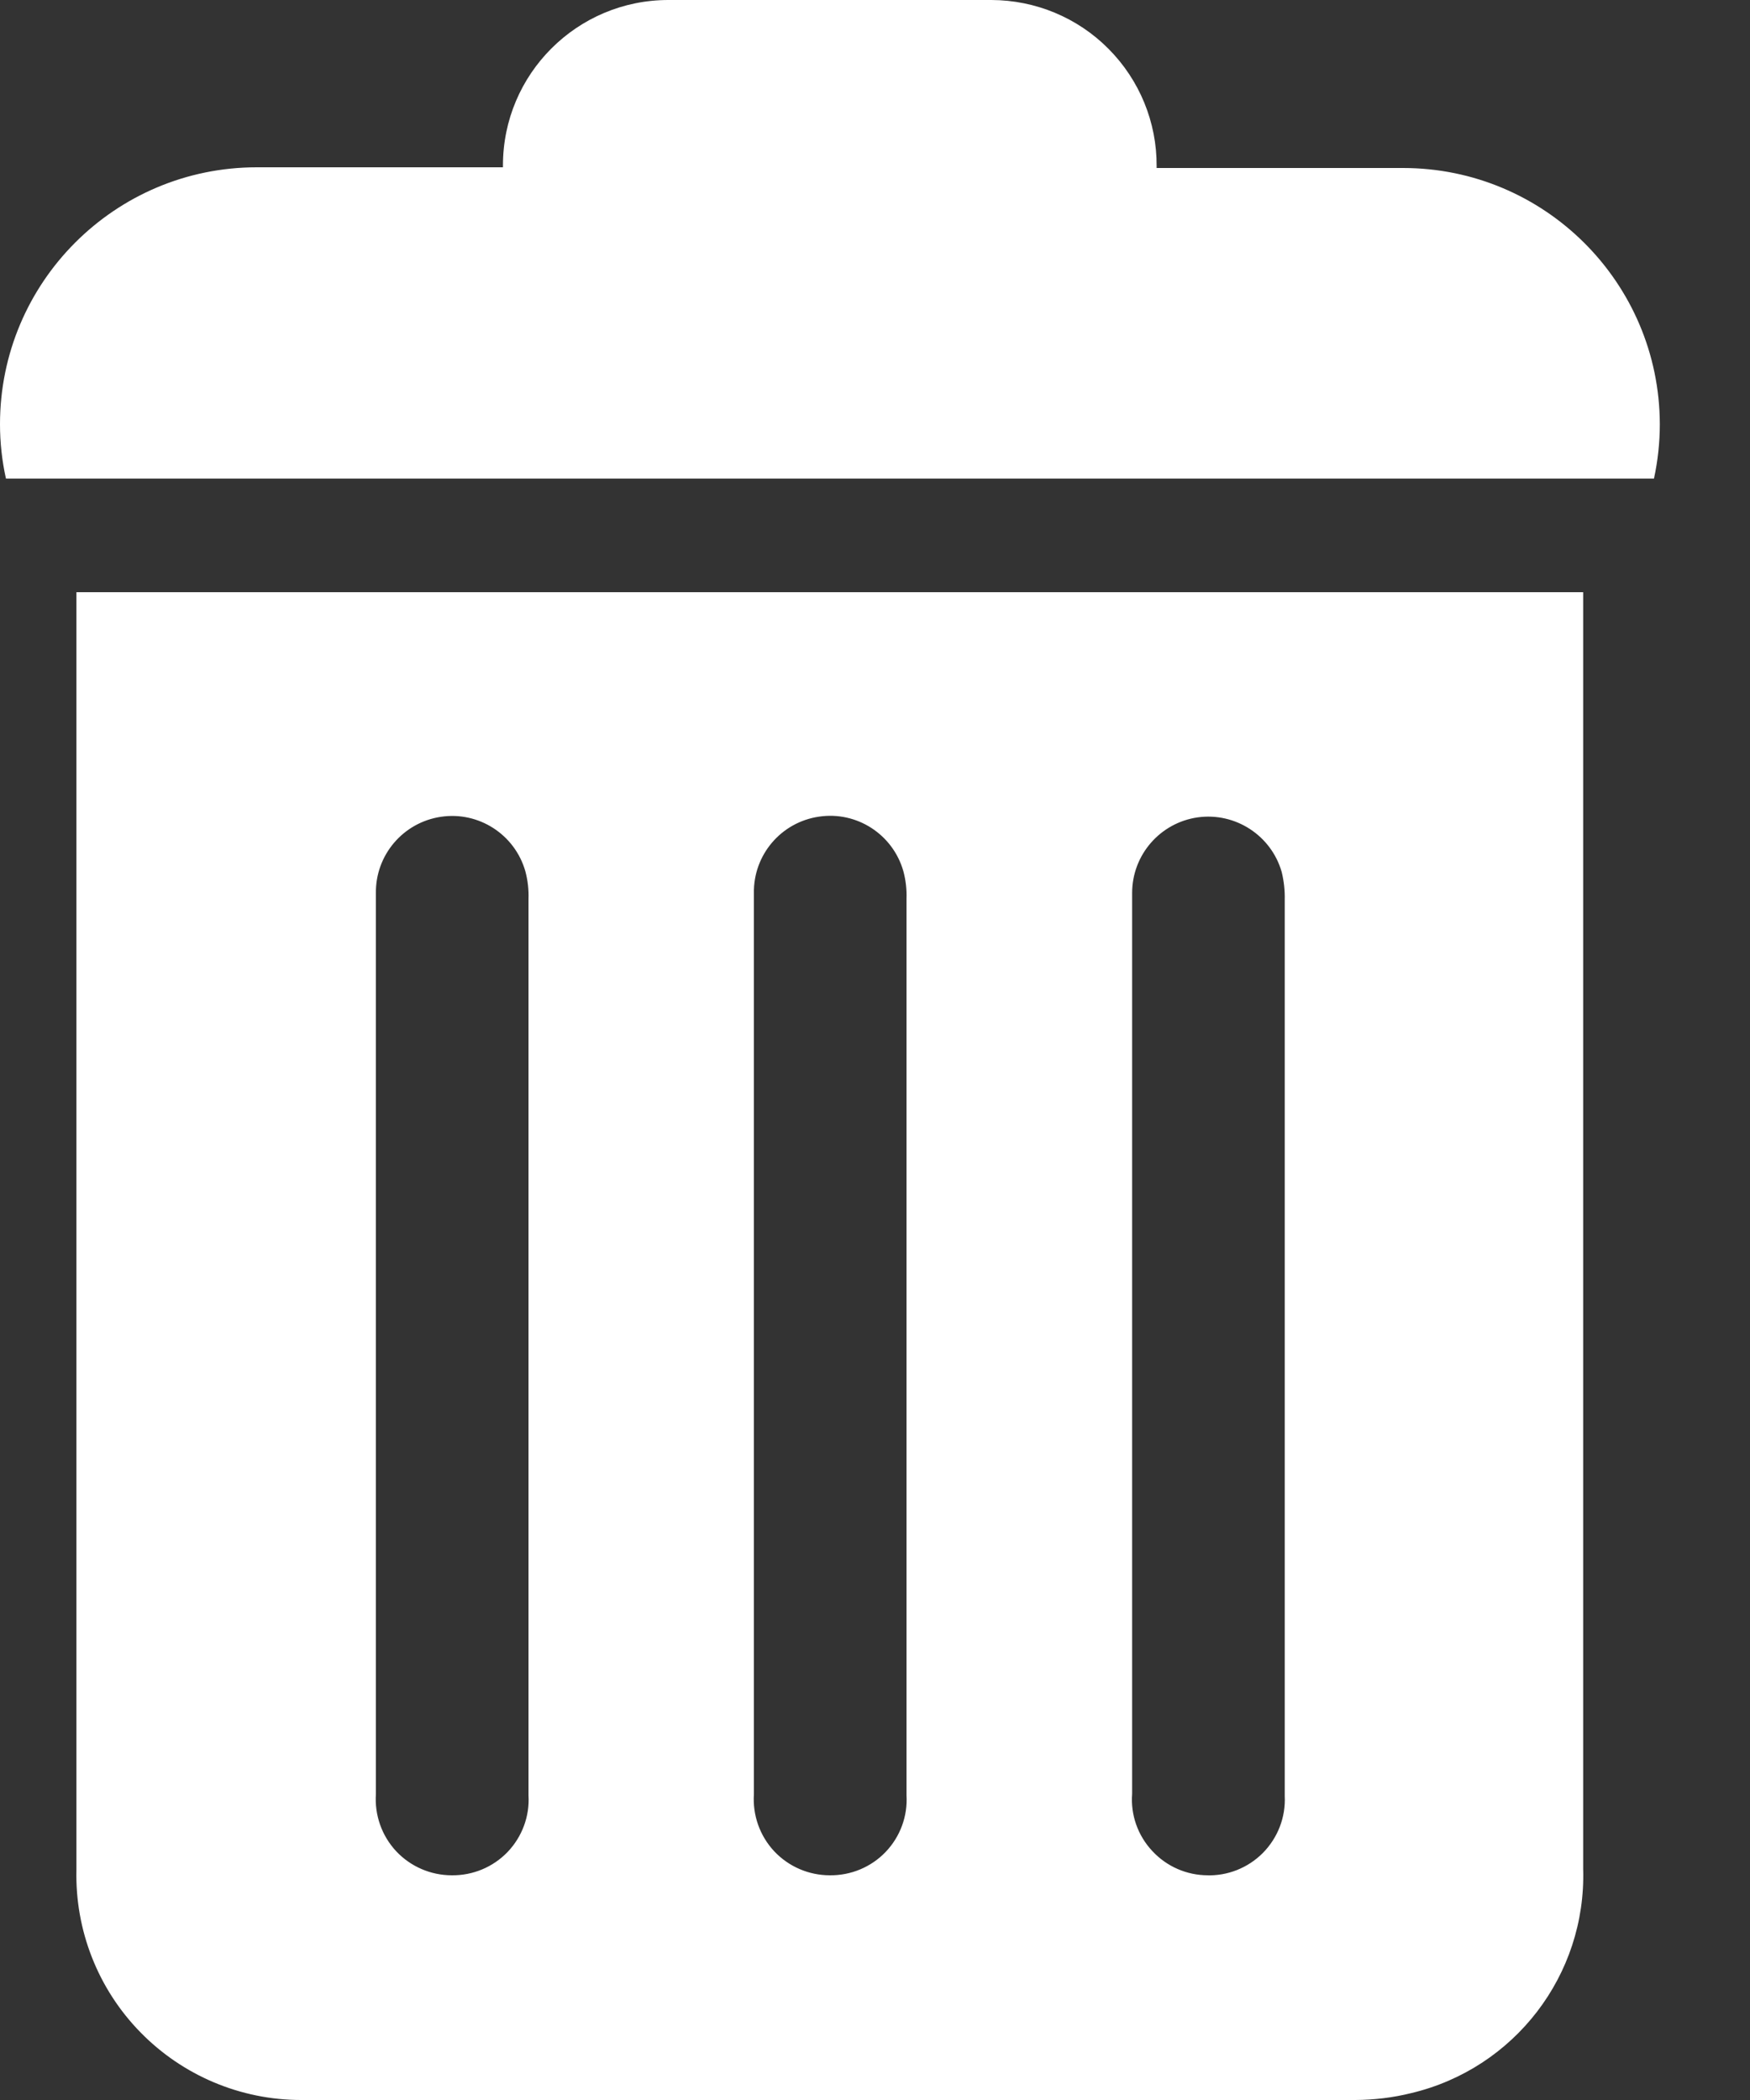 <?xml version="1.0" encoding="UTF-8"?>
<svg width="15px" height="18px" viewBox="0 0 15 18" version="1.1" xmlns="http://www.w3.org/2000/svg" xmlns:xlink="http://www.w3.org/1999/xlink">
    <rect x="0" y="0" width="15" height="18" fill="#333333" stroke="none"/>
    <!-- Generator: Sketch 53.2 (72643) - https://sketchapp.com -->
    <title>Shape</title>
    <desc>Created with Sketch.</desc>
    <g id="4.-Symbols" stroke="none" stroke-width="1" fill="none" fill-rule="evenodd">
        <g id="⚙️/Trash/White" transform="translate(-5, -3)" fill="#FFFFFF" fill-rule="nonzero">
            <path d="M5.655,8.085 L5.655,8.252 L5.655,9.91 L5.655,19.027 C5.643,19.546 5.84,20.048 6.203,20.419 C6.565,20.79 7.062,21 7.581,21 L16.617,21 C16.779,20.999 16.939,20.98 17.096,20.941 C17.981,20.731 18.597,19.929 18.57,19.02 L18.57,8.285 L18.57,8.076 L5.655,8.076 L5.655,8.085 Z M8.873,19.074 C8.693,19.074 8.52,19 8.396,18.868 C8.272,18.735 8.21,18.558 8.222,18.377 L8.222,14.538 L8.222,10.658 L8.222,10.657 C8.217,10.329 8.456,10.049 8.78,10.001 C9.104,9.953 9.413,10.153 9.503,10.468 C9.524,10.547 9.533,10.627 9.53,10.708 L9.53,18.389 L9.53,18.388 C9.541,18.568 9.475,18.744 9.351,18.874 C9.226,19.004 9.053,19.076 8.873,19.074 L8.873,19.074 Z M12.113,19.074 C11.933,19.074 11.76,19 11.636,18.868 C11.512,18.735 11.45,18.558 11.462,18.377 L11.462,14.538 L11.462,10.658 L11.462,10.657 C11.456,10.329 11.694,10.048 12.019,10 C12.343,9.951 12.653,10.151 12.743,10.467 C12.764,10.545 12.773,10.625 12.77,10.706 L12.77,18.387 C12.781,18.567 12.716,18.743 12.592,18.873 C12.467,19.004 12.293,19.076 12.113,19.074 L12.113,19.074 Z M15.353,19.074 C15.173,19.074 15,18.999 14.877,18.866 C14.753,18.734 14.69,18.556 14.704,18.376 L14.704,14.515 L14.704,10.654 L14.704,10.654 C14.704,10.328 14.944,10.052 15.266,10.006 C15.589,9.961 15.896,10.161 15.986,10.474 C16.005,10.552 16.014,10.633 16.012,10.713 L16.012,18.394 L16.012,18.394 C16.021,18.576 15.953,18.752 15.825,18.882 C15.697,19.011 15.521,19.081 15.339,19.074 L15.353,19.074 Z M17.026,4.44 L14.914,4.44 L14.914,4.424 C14.916,4.047 14.767,3.685 14.501,3.418 C14.236,3.151 13.875,3.001 13.498,3 L10.729,3 C9.946,3 9.311,3.635 9.311,4.418 L9.311,4.434 L7.201,4.434 C5.986,4.434 5,5.42 5,6.636 C5,6.793 5.017,6.949 5.051,7.102 L19.177,7.102 C19.21,6.949 19.227,6.793 19.227,6.636 C19.224,5.422 18.239,4.44 17.026,4.44 L17.026,4.44 Z" id="Shape"></path>
        </g>
    </g>
</svg>